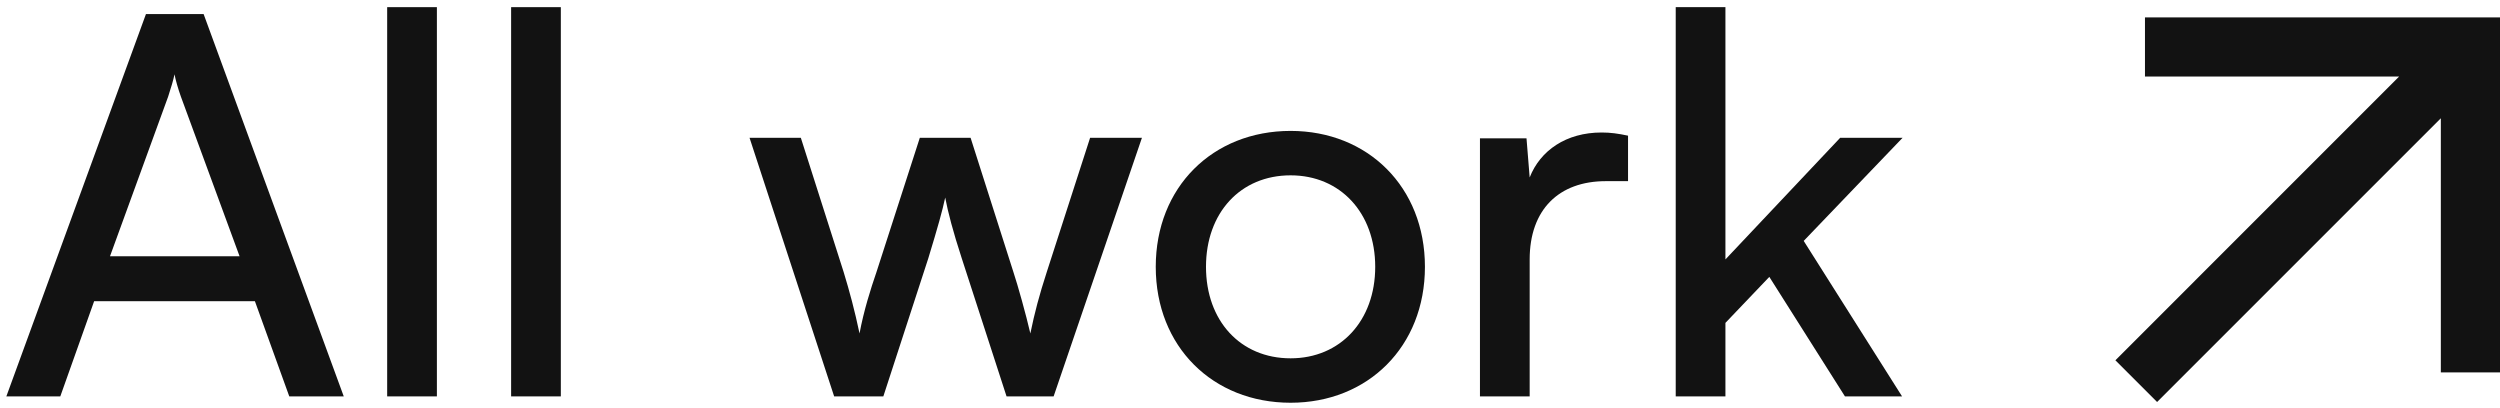 <svg width="343" height="56" viewBox="0 0 343 56" fill="none" xmlns="http://www.w3.org/2000/svg">
<path d="M8.272 54.385H0.871L20.026 1.926H27.935L47.163 54.385H39.689L34.973 41.325H12.915L8.272 54.385ZM23.073 13.245L15.092 35.157H32.869L24.815 13.245C24.452 12.229 24.089 10.995 23.944 10.197C23.799 10.923 23.436 12.156 23.073 13.245Z" fill="#121212"/>
<path d="M59.941 54.385H53.12V0.982H59.941V54.385Z" fill="#121212"/>
<path d="M76.946 54.385H70.126V0.982H76.946V54.385Z" fill="#121212"/>
<path d="M114.445 54.385L102.836 18.904H109.874L115.751 37.334C116.549 39.946 117.275 42.63 117.928 45.751C118.508 42.63 119.452 39.656 120.25 37.334L126.199 18.904H133.165L139.042 37.334C139.623 39.075 140.784 43.211 141.364 45.751C141.944 42.921 142.597 40.454 143.613 37.334L149.563 18.904H156.674L144.557 54.385H138.099L131.931 35.375C130.771 31.819 130.045 29.062 129.682 27.103C129.319 28.845 128.666 31.166 127.36 35.447L121.193 54.385H114.445Z" fill="#121212"/>
<path d="M158.569 36.608C158.569 25.652 166.405 17.961 177.071 17.961C187.664 17.961 195.501 25.652 195.501 36.608C195.501 47.565 187.664 55.256 177.071 55.256C166.405 55.256 158.569 47.565 158.569 36.608ZM165.462 36.608C165.462 44.009 170.178 49.161 177.071 49.161C183.891 49.161 188.68 44.009 188.68 36.608C188.68 29.207 183.891 24.056 177.071 24.056C170.178 24.056 165.462 29.207 165.462 36.608Z" fill="#121212"/>
<path d="M223.367 18.614V24.854H220.319C213.862 24.854 209.871 28.772 209.871 35.592V54.385H203.05V18.977H209.436L209.871 24.346C211.322 20.646 214.877 18.179 219.739 18.179C220.972 18.179 221.988 18.324 223.367 18.614Z" fill="#121212"/>
<path d="M236.729 54.385H229.909V0.982H236.729V35.592L252.474 18.904H261.036L247.468 33.053L260.963 54.385H253.127L242.751 37.987L236.729 44.299V54.385Z" fill="#121212"/>
<path d="M294.29 2.385V10.503H329.158L290.231 49.431L295.954 55.154L334.882 16.227V51.095H343V2.385H294.29Z" fill="#121212"/>
</svg>
